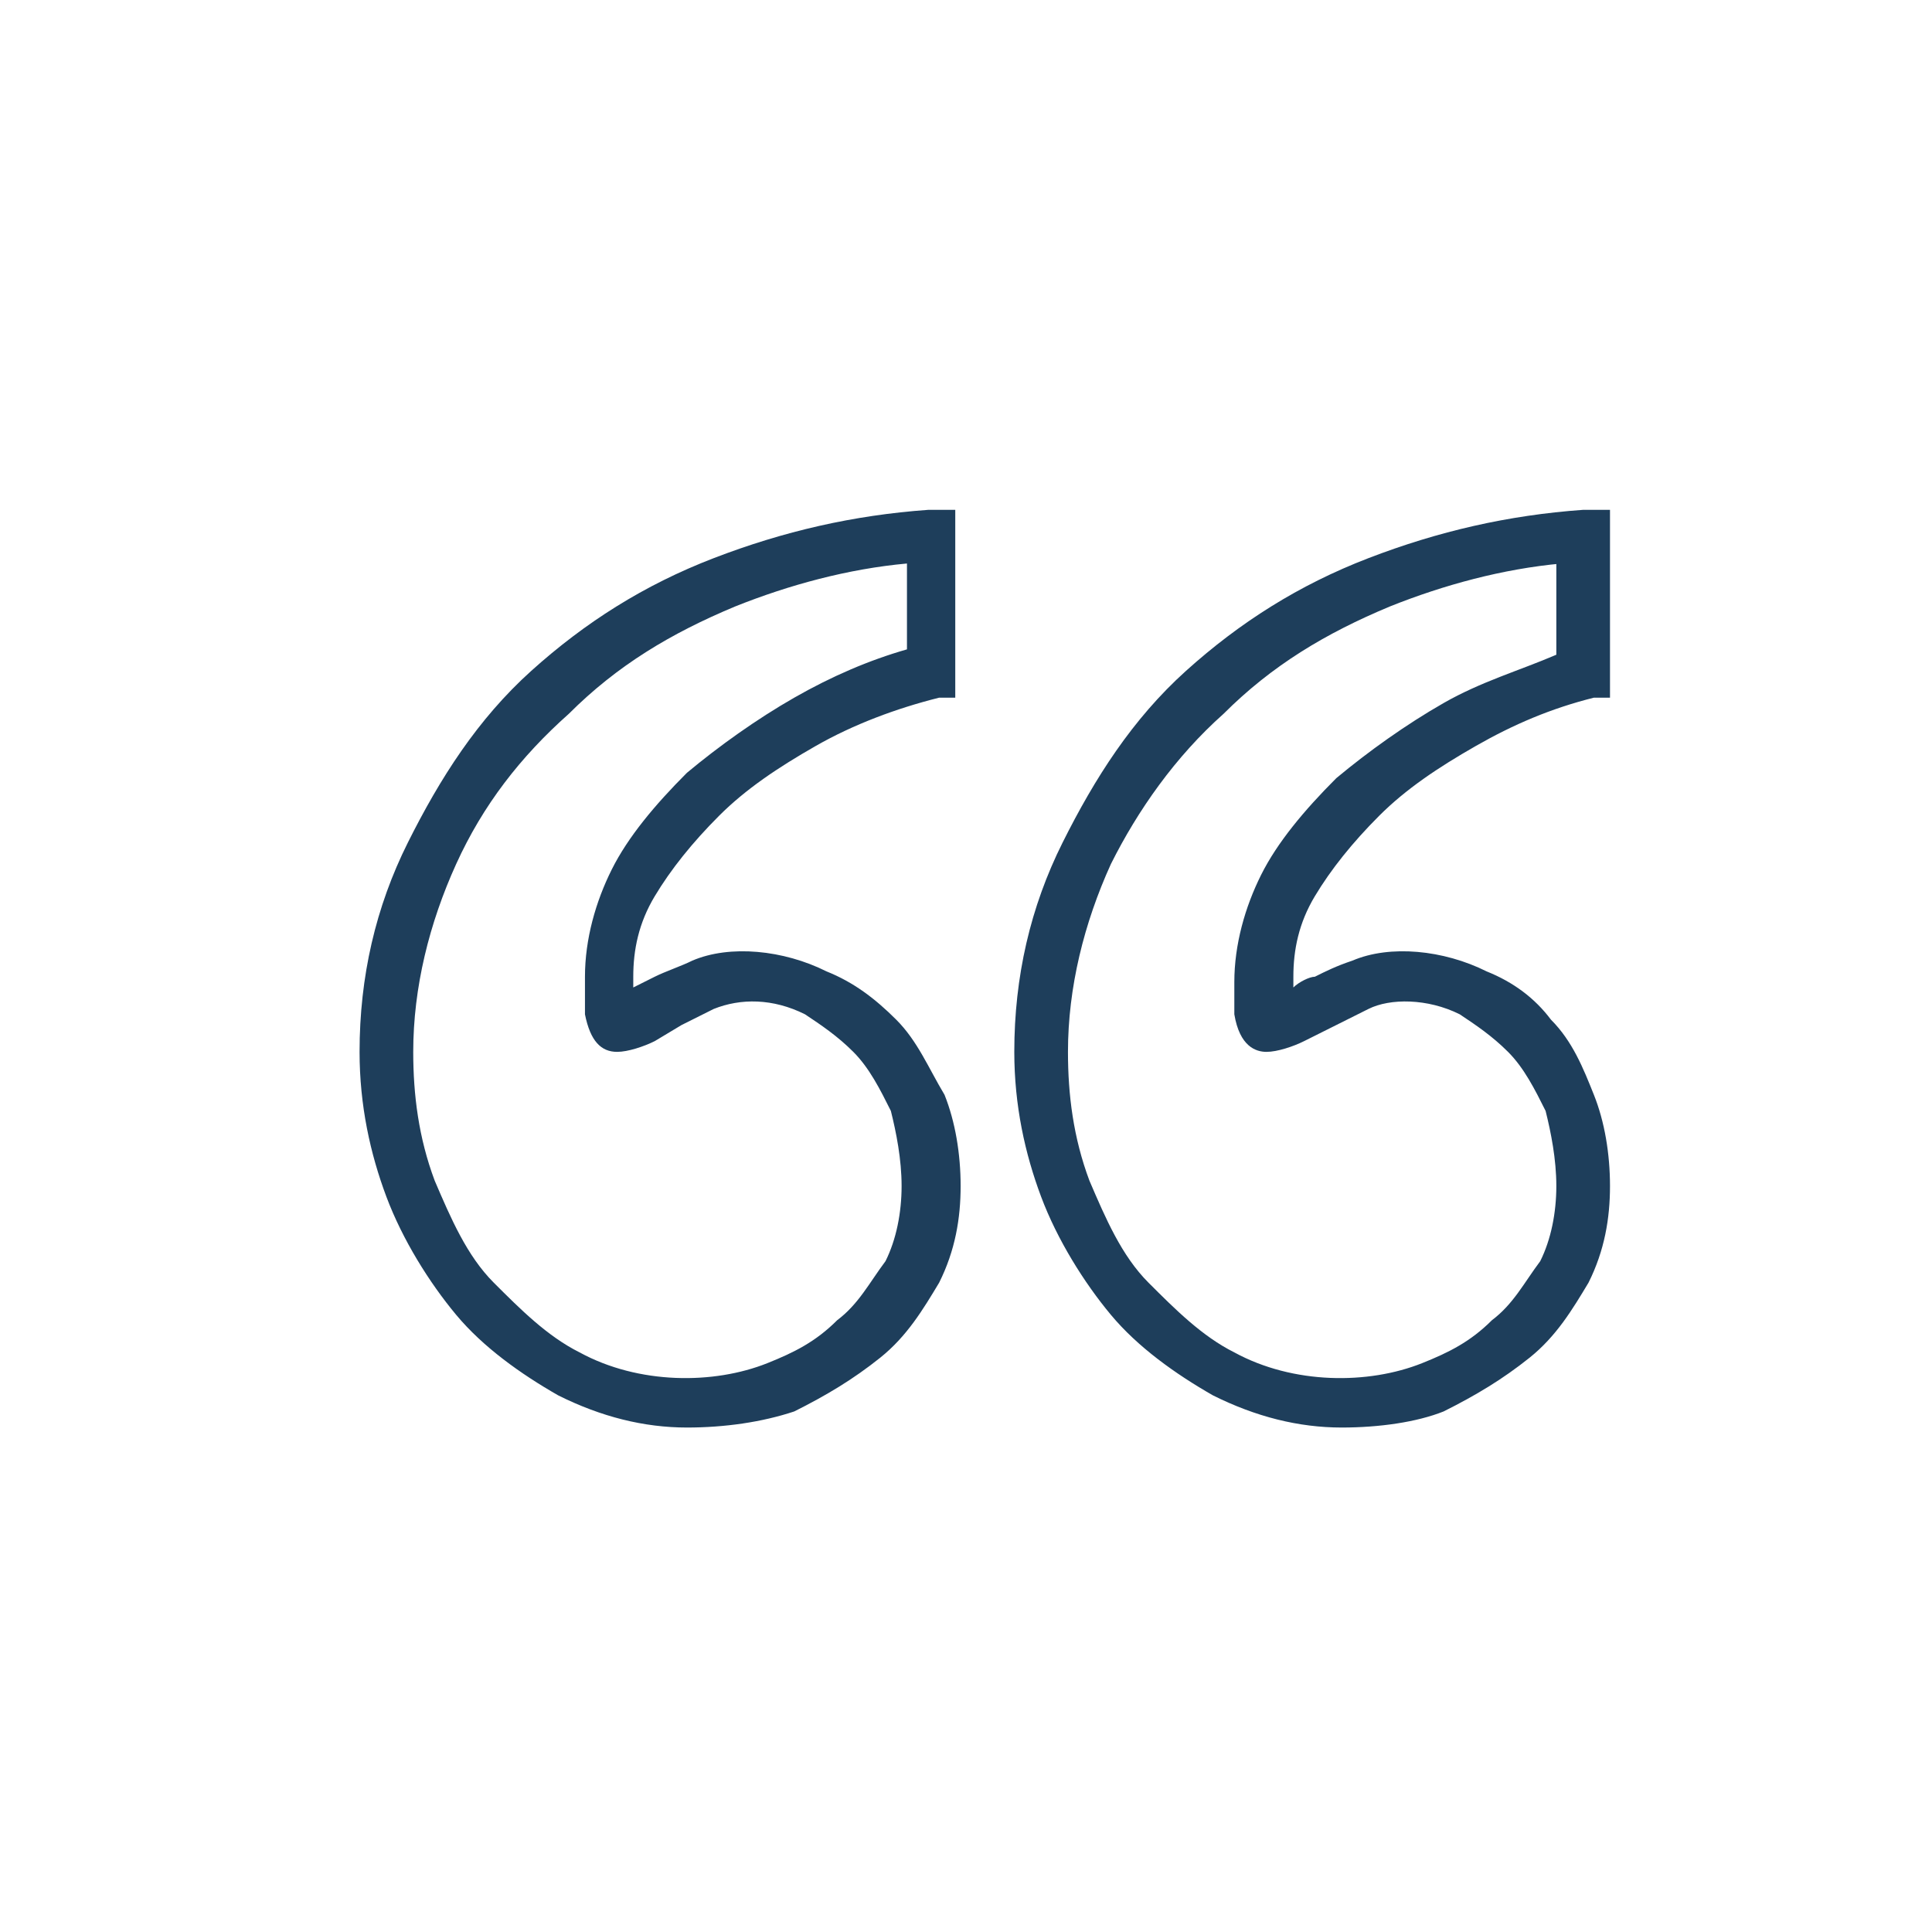 <?xml version="1.0" encoding="utf-8"?>
<!-- Generator: Adobe Illustrator 20.1.0, SVG Export Plug-In . SVG Version: 6.00 Build 0)  -->
<svg version="1.1" id="Layer_1" xmlns="http://www.w3.org/2000/svg" xmlns:xlink="http://www.w3.org/1999/xlink" x="0px" y="0px"
	 viewBox="0 0 36 36" style="enable-background:new 0 0 36 36;" xml:space="preserve">
<style type="text/css">
	.st0{fill:#1E3E5B;}
</style>
<g>
	<g>
		<path class="st0" d="M25,26.6c-0.8,0-1.6-0.2-2.4-0.6c-0.7-0.4-1.4-0.9-1.9-1.5c-0.5-0.6-1-1.4-1.3-2.2c-0.3-0.8-0.5-1.7-0.5-2.7
			c0-1.4,0.3-2.7,0.9-3.9c0.6-1.2,1.3-2.3,2.3-3.2c1-0.9,2.1-1.6,3.4-2.1c1.3-0.5,2.6-0.8,4-0.9l0.5,0v3.5L29.7,13
			c-0.8,0.2-1.5,0.5-2.2,0.9c-0.7,0.4-1.3,0.8-1.8,1.3c-0.5,0.5-0.9,1-1.2,1.5c-0.3,0.5-0.4,1-0.4,1.5c0,0.1,0,0.1,0,0.2
			c0.1-0.1,0.3-0.2,0.4-0.2c0.2-0.1,0.4-0.2,0.7-0.3c0.7-0.3,1.7-0.2,2.5,0.2c0.5,0.2,0.9,0.5,1.2,0.9c0.4,0.4,0.6,0.9,0.8,1.4
			c0.2,0.5,0.3,1.1,0.3,1.7c0,0.6-0.1,1.2-0.4,1.8c-0.3,0.5-0.6,1-1.1,1.4c-0.5,0.4-1,0.7-1.6,1C26.4,26.5,25.7,26.6,25,26.6z
			 M29.1,10.5c-1.1,0.1-2.2,0.4-3.2,0.8c-1.2,0.5-2.2,1.1-3.1,2c-0.9,0.8-1.6,1.8-2.1,2.8c-0.5,1.1-0.8,2.3-0.8,3.5
			c0,0.8,0.1,1.6,0.4,2.4c0.3,0.7,0.6,1.4,1.1,1.9c0.5,0.5,1,1,1.6,1.3c1.1,0.6,2.5,0.6,3.5,0.2c0.5-0.2,0.9-0.4,1.3-0.8
			c0.4-0.3,0.6-0.7,0.9-1.1c0.2-0.4,0.3-0.9,0.3-1.4c0-0.5-0.1-1-0.2-1.4c-0.2-0.4-0.4-0.8-0.7-1.1c-0.3-0.3-0.6-0.5-0.9-0.7
			c-0.6-0.3-1.3-0.3-1.7-0.1c-0.2,0.1-0.4,0.2-0.6,0.3c-0.2,0.1-0.4,0.2-0.6,0.3c-0.2,0.1-0.5,0.2-0.7,0.2c-0.2,0-0.5-0.1-0.6-0.7
			c0-0.2,0-0.4,0-0.6c0-0.7,0.2-1.4,0.5-2c0.3-0.6,0.8-1.2,1.4-1.8c0.6-0.5,1.3-1,2-1.4c0.7-0.4,1.4-0.6,2.1-0.9V10.5z M12.8,26.6
			c-0.8,0-1.6-0.2-2.4-0.6c-0.7-0.4-1.4-0.9-1.9-1.5c-0.5-0.6-1-1.4-1.3-2.2c-0.3-0.8-0.5-1.7-0.5-2.7c0-1.4,0.3-2.7,0.9-3.9
			c0.6-1.2,1.3-2.3,2.3-3.2c1-0.9,2.1-1.6,3.4-2.1c1.3-0.5,2.6-0.8,4-0.9l0.5,0v3.5L17.5,13c-0.8,0.2-1.6,0.5-2.3,0.9
			c-0.7,0.4-1.3,0.8-1.8,1.3c-0.5,0.5-0.9,1-1.2,1.5c-0.3,0.5-0.4,1-0.4,1.5c0,0.1,0,0.1,0,0.2l0.4-0.2c0.2-0.1,0.5-0.2,0.7-0.3
			c0.7-0.3,1.7-0.2,2.5,0.2c0.5,0.2,0.9,0.5,1.3,0.9c0.4,0.4,0.6,0.9,0.9,1.4c0.2,0.5,0.3,1.1,0.3,1.7c0,0.6-0.1,1.2-0.4,1.8
			c-0.3,0.5-0.6,1-1.1,1.4c-0.5,0.4-1,0.7-1.6,1C14.2,26.5,13.5,26.6,12.8,26.6z M16.9,10.5c-1.1,0.1-2.2,0.4-3.2,0.8
			c-1.2,0.5-2.2,1.1-3.1,2C9.7,14.1,9,15,8.5,16.1c-0.5,1.1-0.8,2.3-0.8,3.5c0,0.8,0.1,1.6,0.4,2.4c0.3,0.7,0.6,1.4,1.1,1.9
			c0.5,0.5,1,1,1.6,1.3c1.1,0.6,2.5,0.6,3.5,0.2c0.5-0.2,0.9-0.4,1.3-0.8c0.4-0.3,0.6-0.7,0.9-1.1c0.2-0.4,0.3-0.9,0.3-1.4
			c0-0.5-0.1-1-0.2-1.4c-0.2-0.4-0.4-0.8-0.7-1.1c-0.3-0.3-0.6-0.5-0.9-0.7c-0.6-0.3-1.2-0.3-1.7-0.1c-0.2,0.1-0.4,0.2-0.6,0.3
			l-0.5,0.3c-0.2,0.1-0.5,0.2-0.7,0.2c-0.3,0-0.5-0.2-0.6-0.7c0-0.2,0-0.4,0-0.7c0-0.7,0.2-1.4,0.5-2c0.3-0.6,0.8-1.2,1.4-1.8
			c0.6-0.5,1.3-1,2-1.4c0.7-0.4,1.4-0.7,2.1-0.9V10.5z"/>
	</g>
</g>
</svg>
